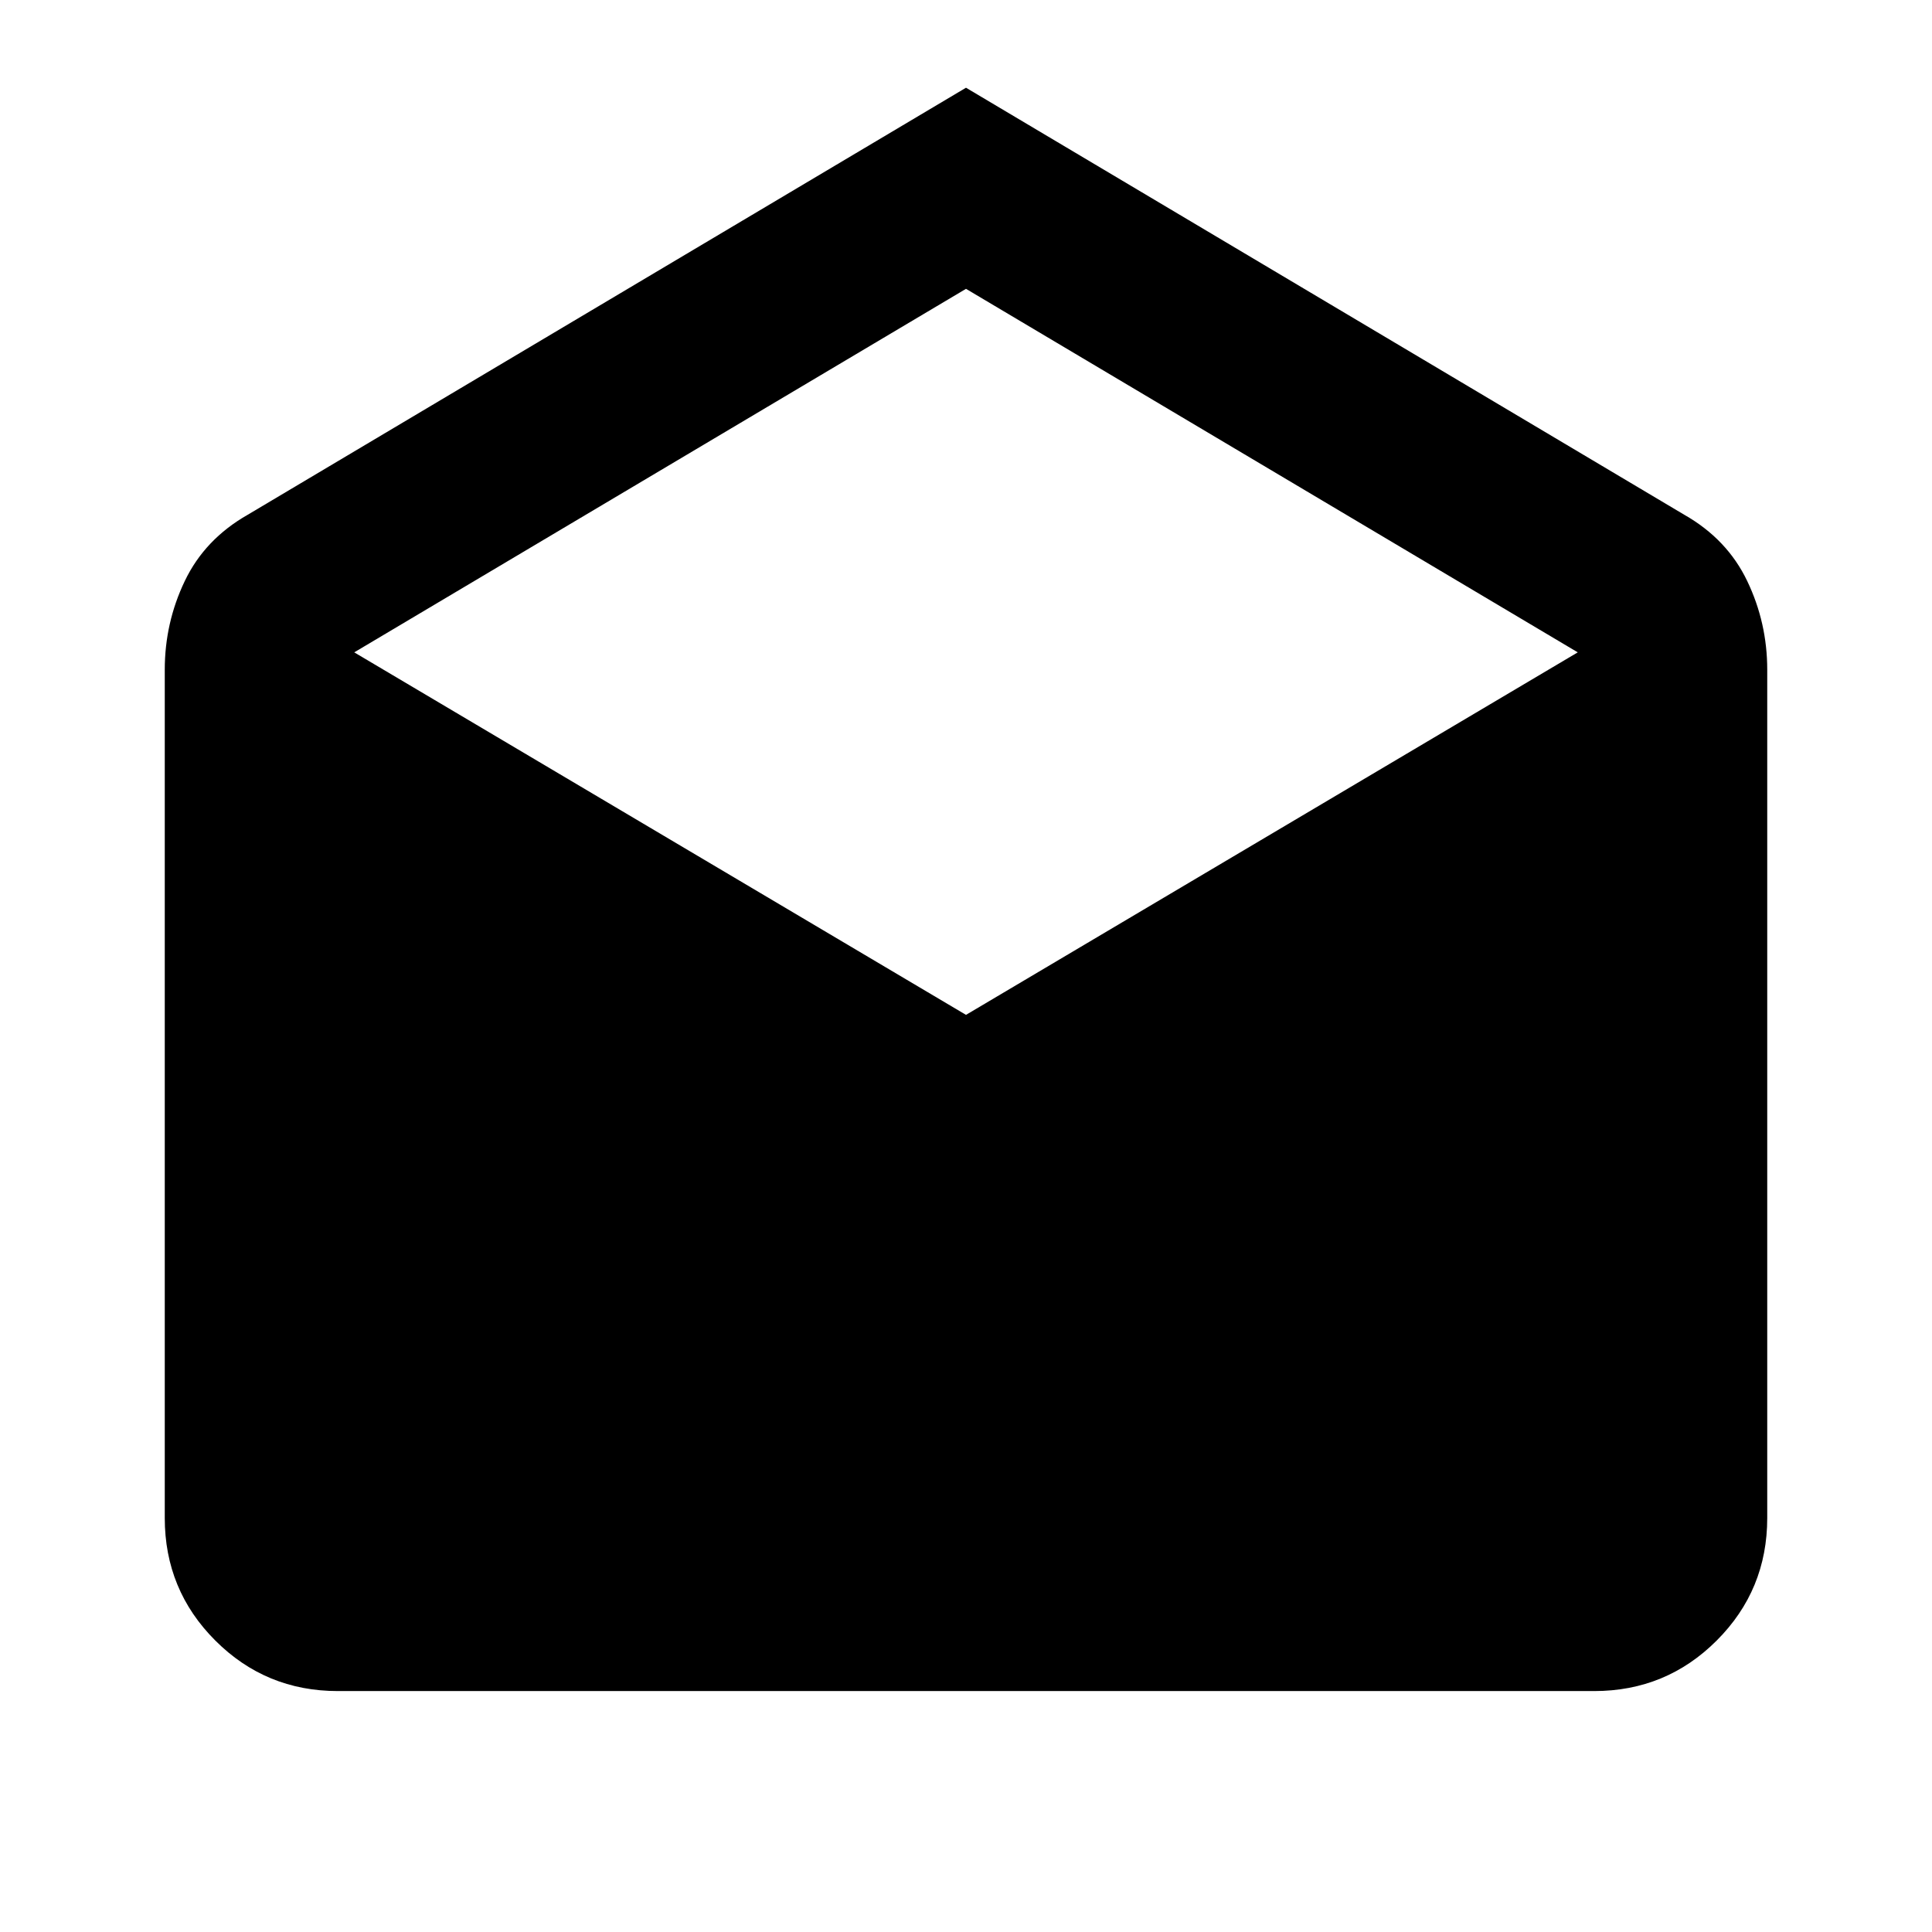 <svg xmlns="http://www.w3.org/2000/svg" height="24" viewBox="0 -960 960 960" width="24"><path d="m480-916.41 356.91 212.19q21.33 12.15 31.27 32.92 9.95 20.76 9.95 44.08v421.5q0 35.79-25.11 60.89-25.11 25.11-60.89 25.11H167.87q-35.78 0-60.89-25.11-25.11-25.1-25.11-60.89v-421.5q0-23.32 9.95-44.08 9.94-20.77 31.27-32.92L480-916.41Zm0 460.69 303.98-180.13L480-816.48 176.02-635.85 480-455.72Z"/></svg>